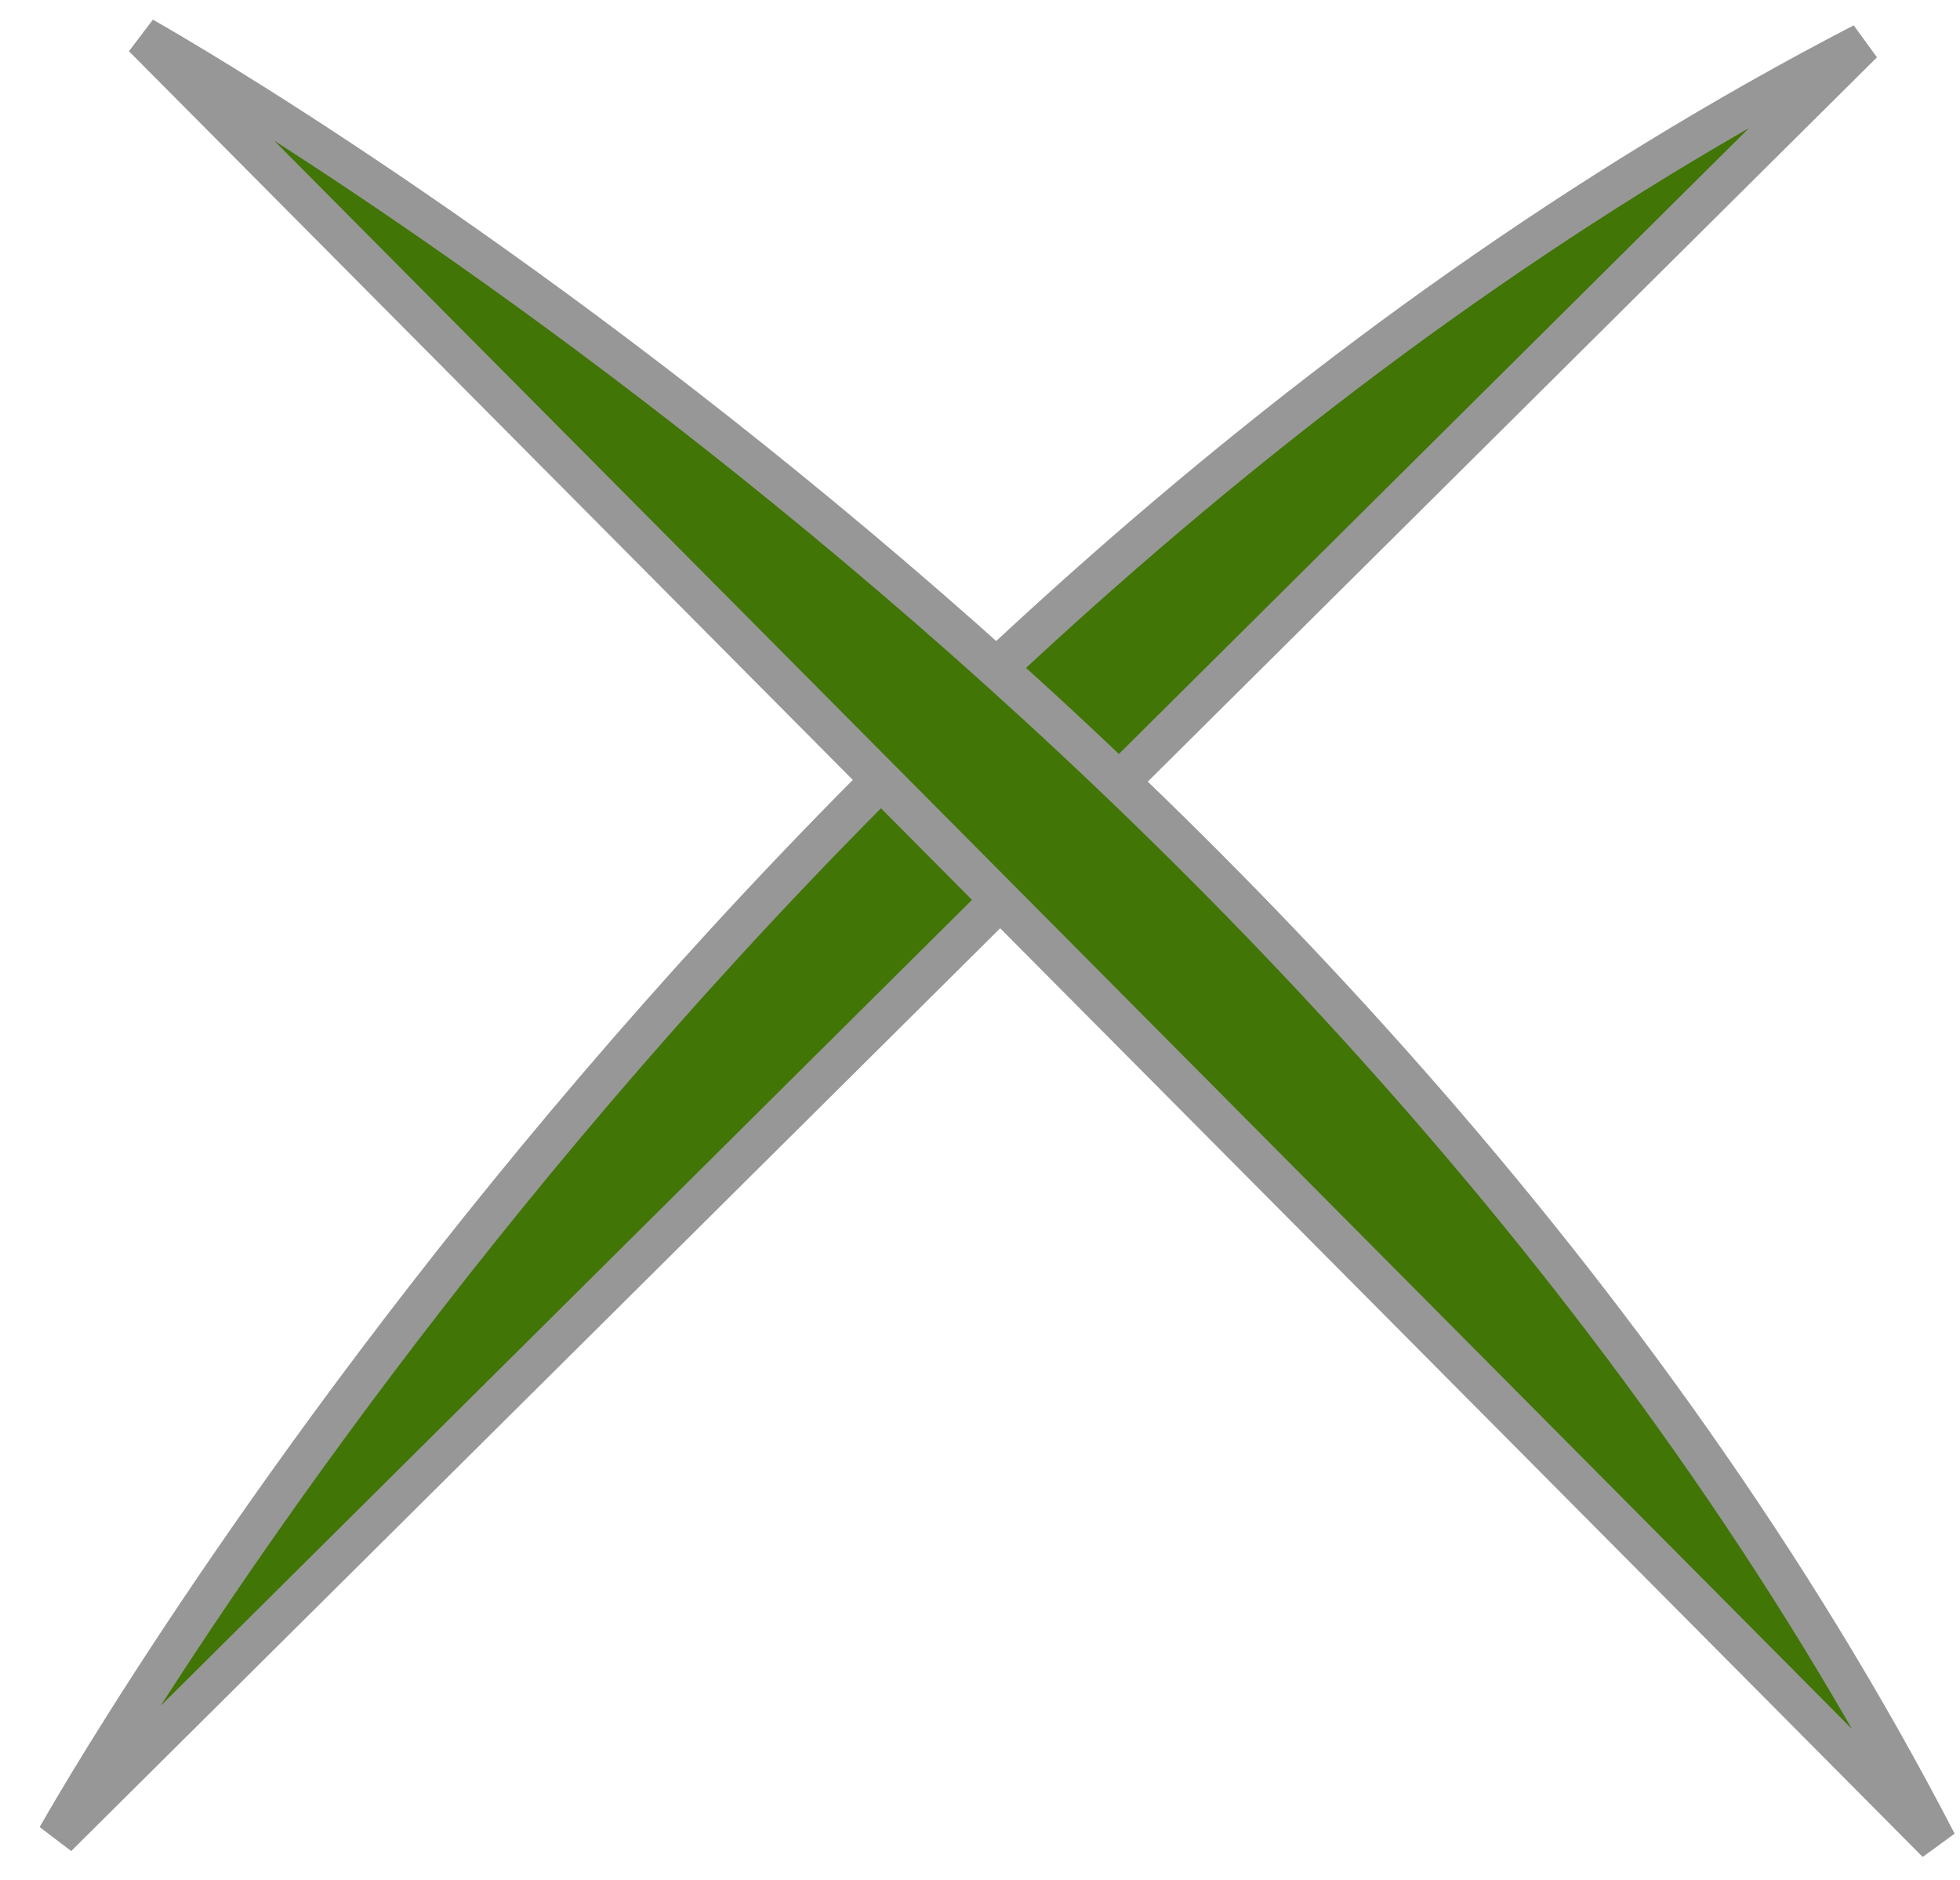 <?xml version="1.0" encoding="UTF-8" standalone="no"?>
<svg width="49px" height="47px" viewBox="0 0 49 47" version="1.1" xmlns="http://www.w3.org/2000/svg" xmlns:xlink="http://www.w3.org/1999/xlink" xmlns:sketch="http://www.bohemiancoding.com/sketch/ns">
    <title>Wireframe</title>
    <description>Created with Sketch (http://www.bohemiancoding.com/sketch)</description>
    <defs></defs>
    <g id="Page-1" stroke="none" stroke-width="1" fill="none" fill-rule="evenodd" sketch:type="MSPage">
        <g id="X's" sketch:type="MSLayerGroup" transform="translate(-5, -240)" stroke="#979797" fill="#417505">
            <g id="X-copy-3" transform="translate(0, 233)" sketch:type="MSShapeGroup">
                <path d="M6.428,52.922 C6.428,52.922 23.334,22.709 51.572,8.078 L6.428,52.922 Z" id="Path-15-copy"></path>
                <path d="M8.428,52.922 C8.428,52.922 25.334,22.709 53.572,8.078 L8.428,52.922 Z" id="Path-15-copy-2" transform="translate(31, 30.5) rotate(-270) translate(-31, -30.5) "></path>
            </g>
        </g>
    </g>
</svg>